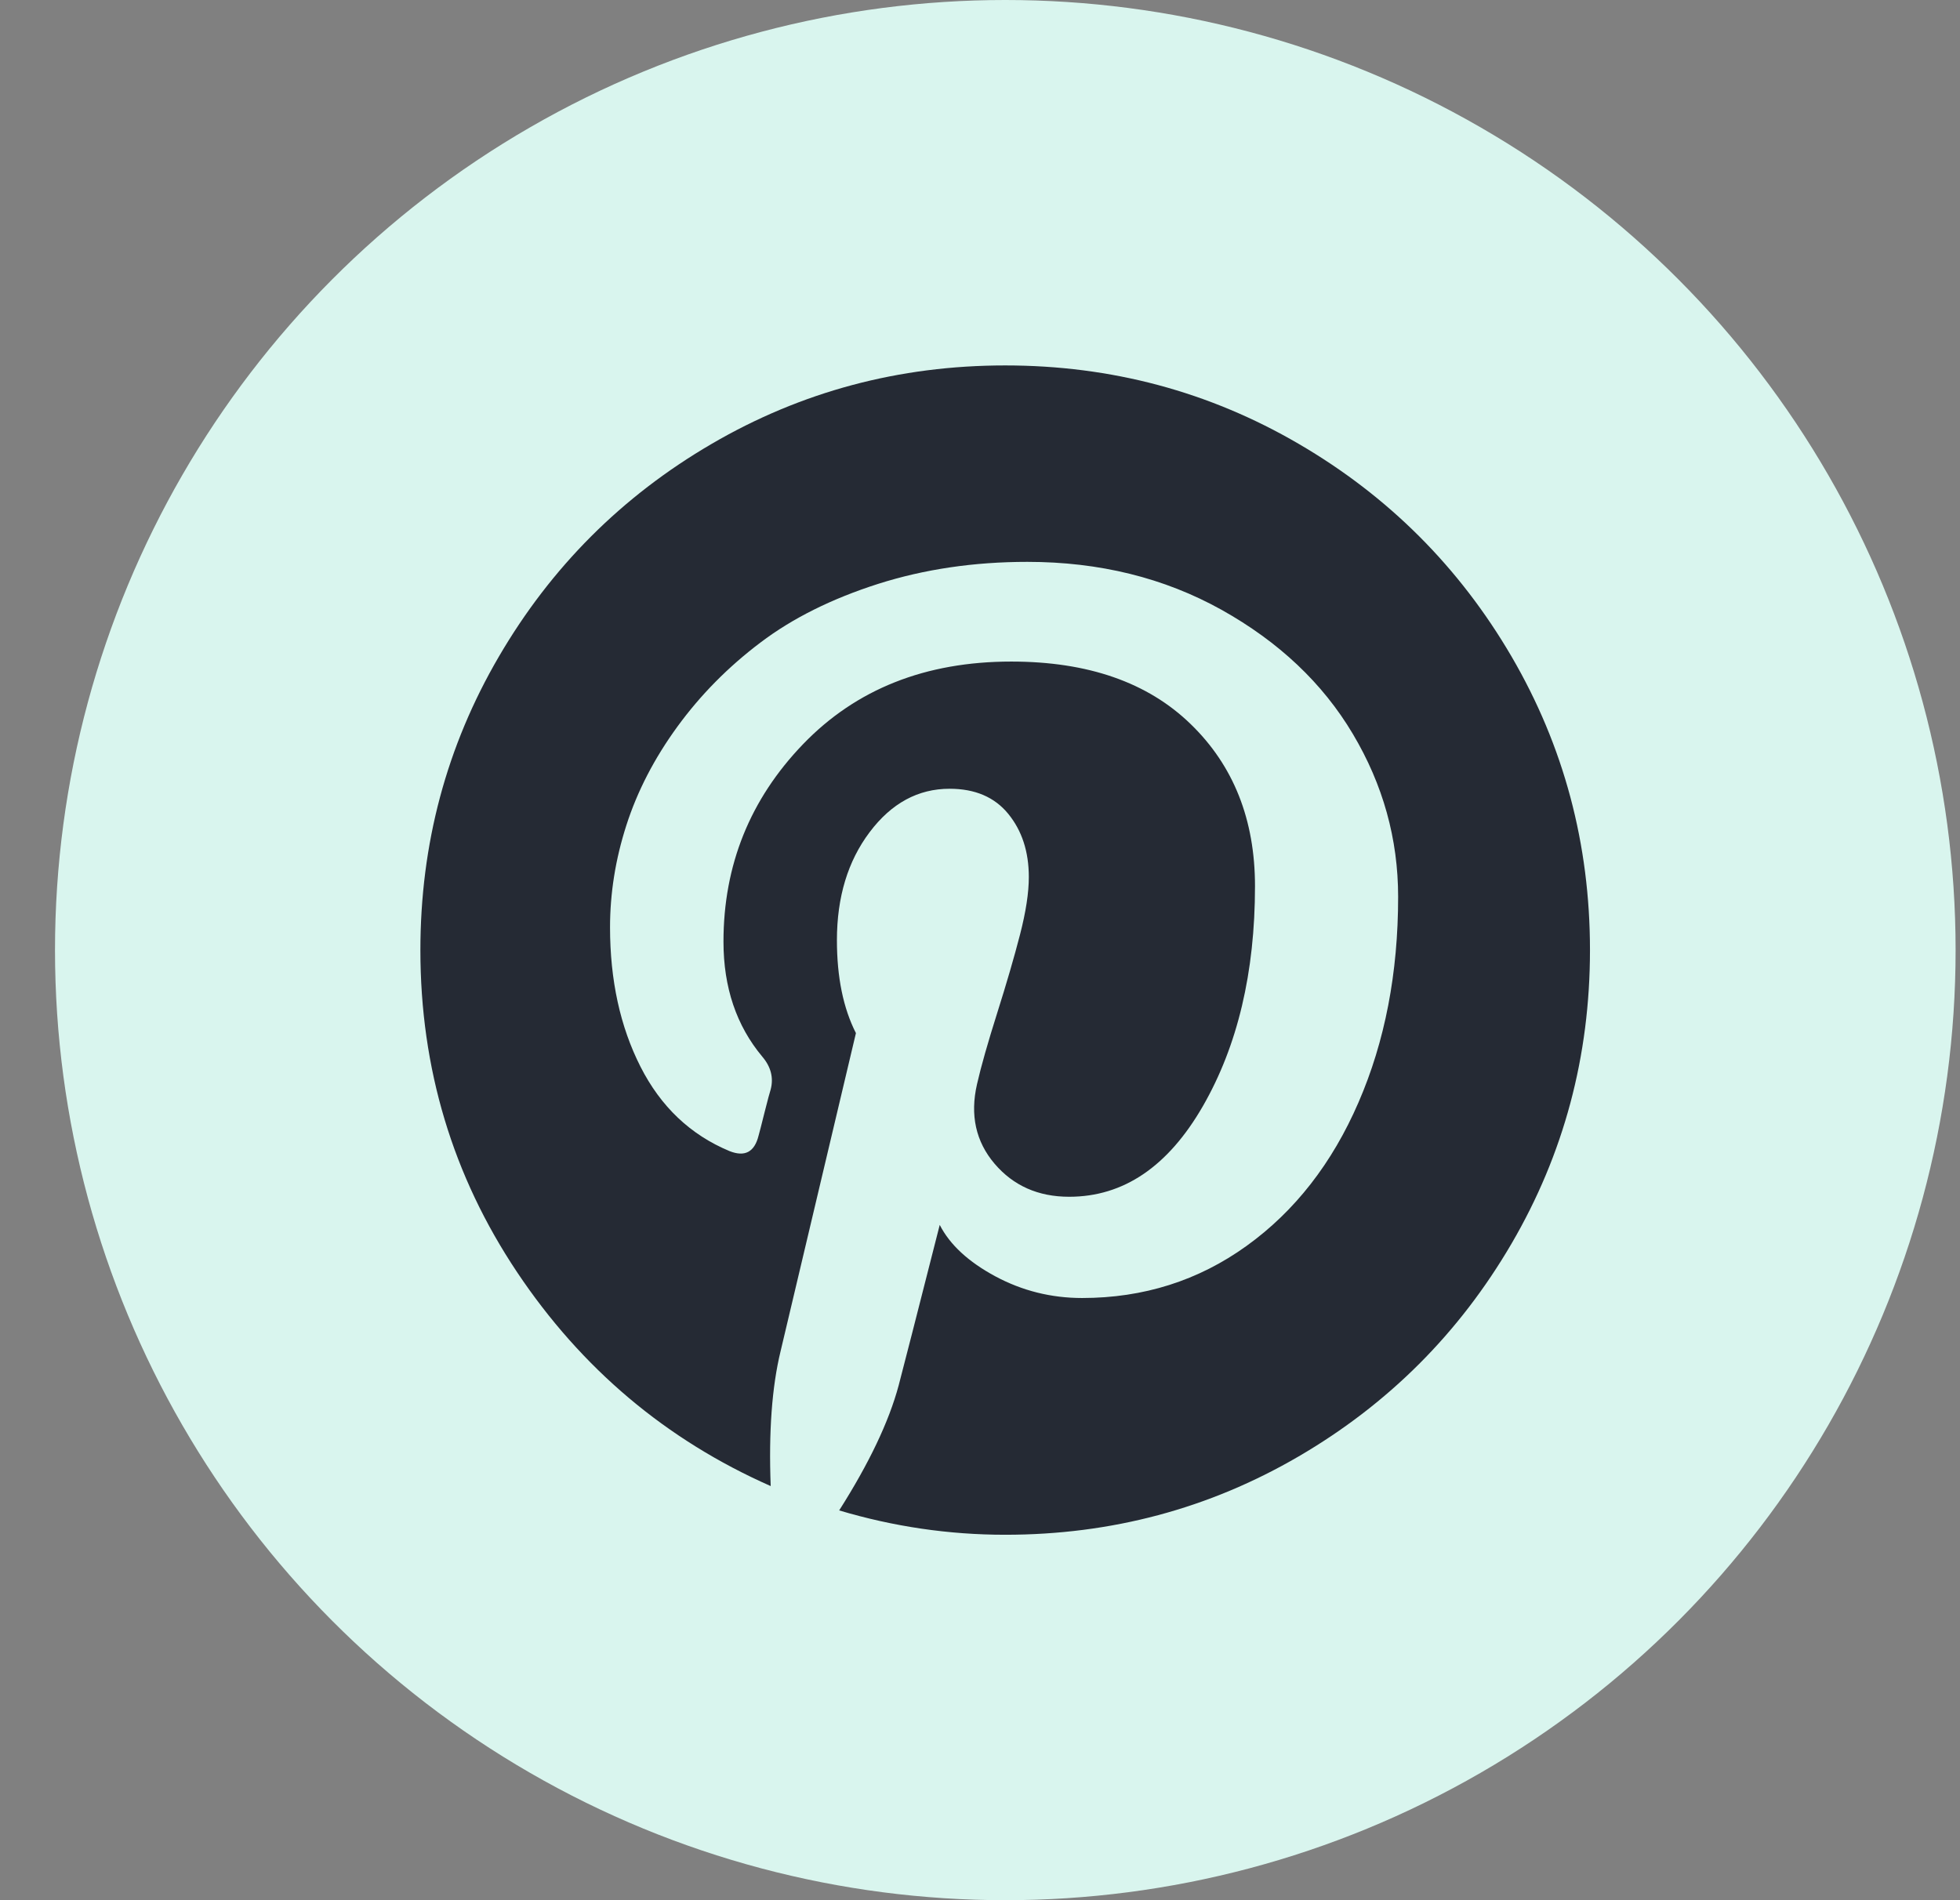 <svg width="33" height="32" viewBox="0 0 33 32" fill="none" xmlns="http://www.w3.org/2000/svg">
<rect x="0" y="0" width="33" height="32" fill="#808080" stroke="none"/>
<circle cx="16.926" cy="16" r="16" fill="#D9F5EE"/>
<g clip-path="url(#clip0_126_1991)">
<path d="M21.866 7.475C20.358 6.595 18.71 6.154 16.924 6.154C15.138 6.154 13.49 6.595 11.982 7.475C10.473 8.355 9.279 9.55 8.399 11.058C7.518 12.567 7.078 14.214 7.078 16.001C7.078 17.992 7.621 19.8 8.706 21.424C9.792 23.048 11.215 24.248 12.976 25.026C12.941 24.111 12.997 23.355 13.142 22.757L14.411 17.398C14.198 16.979 14.091 16.458 14.091 15.834C14.091 15.107 14.275 14.501 14.642 14.014C15.009 13.526 15.458 13.283 15.988 13.283C16.416 13.283 16.745 13.423 16.976 13.706C17.206 13.988 17.322 14.342 17.322 14.77C17.322 15.035 17.272 15.358 17.174 15.738C17.076 16.118 16.948 16.558 16.79 17.058C16.632 17.558 16.518 17.958 16.45 18.257C16.33 18.778 16.429 19.225 16.745 19.597C17.061 19.968 17.48 20.154 18.001 20.154C18.916 20.154 19.666 19.646 20.252 18.629C20.837 17.612 21.13 16.377 21.13 14.923C21.13 13.804 20.769 12.893 20.046 12.193C19.324 11.492 18.317 11.141 17.027 11.141C15.582 11.141 14.414 11.605 13.521 12.532C12.628 13.46 12.181 14.569 12.181 15.859C12.181 16.628 12.399 17.274 12.835 17.795C12.98 17.966 13.027 18.15 12.976 18.346C12.959 18.398 12.925 18.526 12.873 18.731C12.822 18.936 12.788 19.069 12.771 19.128C12.702 19.402 12.54 19.487 12.283 19.385C11.625 19.111 11.125 18.637 10.783 17.962C10.441 17.287 10.271 16.505 10.271 15.616C10.271 15.043 10.362 14.47 10.546 13.898C10.73 13.325 11.016 12.771 11.405 12.237C11.794 11.703 12.26 11.231 12.803 10.821C13.345 10.41 14.006 10.082 14.784 9.833C15.561 9.586 16.399 9.462 17.297 9.462C18.51 9.462 19.6 9.731 20.566 10.269C21.531 10.808 22.269 11.504 22.777 12.359C23.286 13.214 23.54 14.128 23.54 15.103C23.54 16.385 23.318 17.539 22.873 18.564C22.429 19.59 21.801 20.396 20.989 20.981C20.177 21.566 19.253 21.859 18.219 21.859C17.698 21.859 17.211 21.737 16.758 21.494C16.305 21.25 15.993 20.962 15.822 20.628C15.437 22.141 15.207 23.043 15.13 23.333C14.967 23.94 14.634 24.641 14.129 25.436C15.044 25.709 15.976 25.846 16.924 25.846C18.71 25.846 20.358 25.406 21.866 24.526C23.375 23.645 24.569 22.451 25.45 20.942C26.33 19.434 26.77 17.786 26.77 16C26.77 14.213 26.33 12.566 25.45 11.057C24.57 9.55 23.375 8.355 21.866 7.475Z" fill="#252A34"/>
</g>
<defs>
<clipPath id="clip0_126_1991">
<rect width="19.692" height="19.692" fill="white" transform="translate(7.078 6.154)"/>
</clipPath>
</defs>
</svg>
